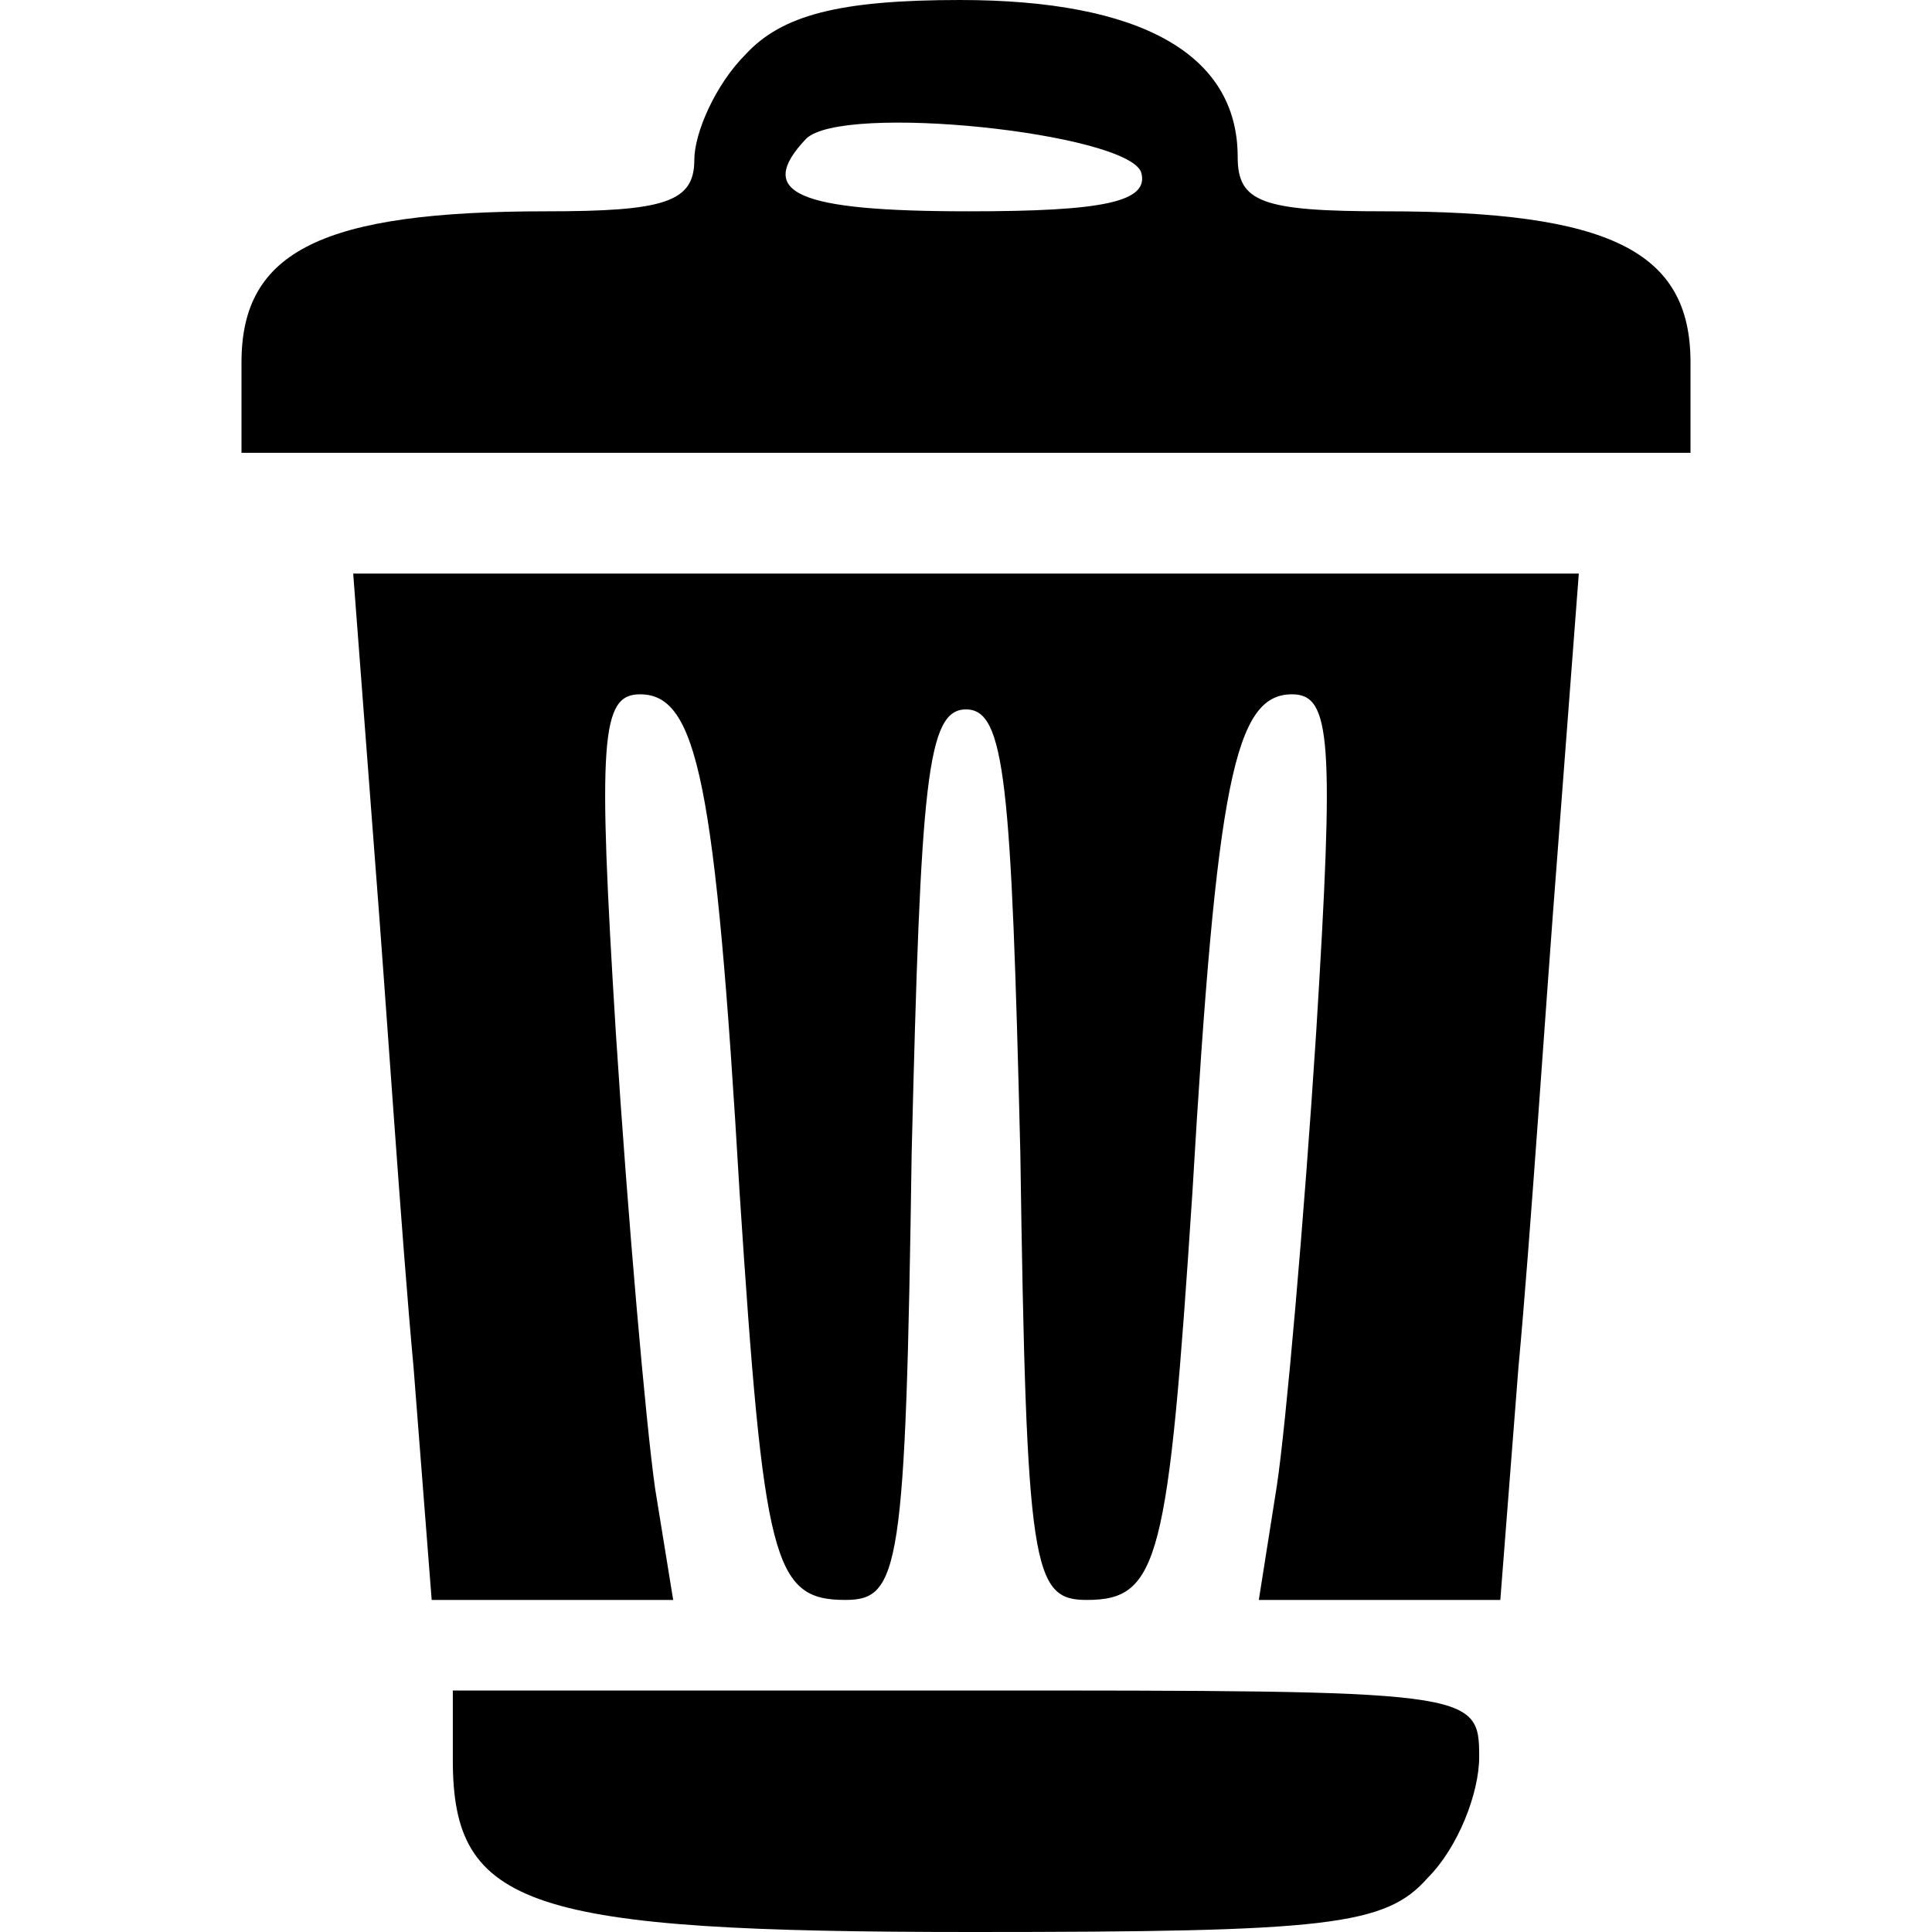 <?xml version="1.0" standalone="no"?>
<!DOCTYPE svg PUBLIC "-//W3C//DTD SVG 20010904//EN"
 "http://www.w3.org/TR/2001/REC-SVG-20010904/DTD/svg10.dtd">
<svg version="1.0" xmlns="http://www.w3.org/2000/svg"
 width="64pt" height="64pt" viewBox="0 0 64 64"
 preserveAspectRatio="xMidYMid meet">

<g transform="translate(0,64) scale(0.1,-0.1)"
fill="#000000" stroke="none">
<path d="M247 622 c-10 -10 -17 -26 -17 -35 0 -14 -10 -17 -49 -17 -74 0 -101
-13 -101 -50 l0 -30 240 0 240 0 0 30 c0 37 -27 50 -101 50 -41 0 -49 3 -49
18 0 34 -32 52 -92 52 -40 0 -59 -5 -71 -18z m131 -39 c3 -10 -13 -13 -57 -13
-57 0 -71 6 -54 24 12 12 106 2 111 -11z"/>
<path d="M124 358 c4 -51 9 -128 13 -171 l6 -77 40 0 40 0 -6 37 c-3 21 -9 89
-13 151 -6 97 -5 112 8 112 19 0 25 -29 33 -165 8 -122 11 -135 35 -135 18 0
20 10 22 148 3 123 5 147 18 147 13 0 15 -24 18 -147 2 -138 4 -148 22 -148
24 0 27 13 35 135 8 136 14 165 33 165 13 0 14 -15 8 -112 -4 -62 -10 -130
-13 -150 l-6 -38 40 0 40 0 6 77 c4 43 9 120 13 171 l7 92 -203 0 -203 0 7
-92z"/>
<path d="M150 57 c0 -49 25 -57 172 -57 118 0 137 2 151 18 10 10 17 28 17 40
0 22 -2 22 -170 22 l-170 0 0 -23z"/>
</g>
</svg>
